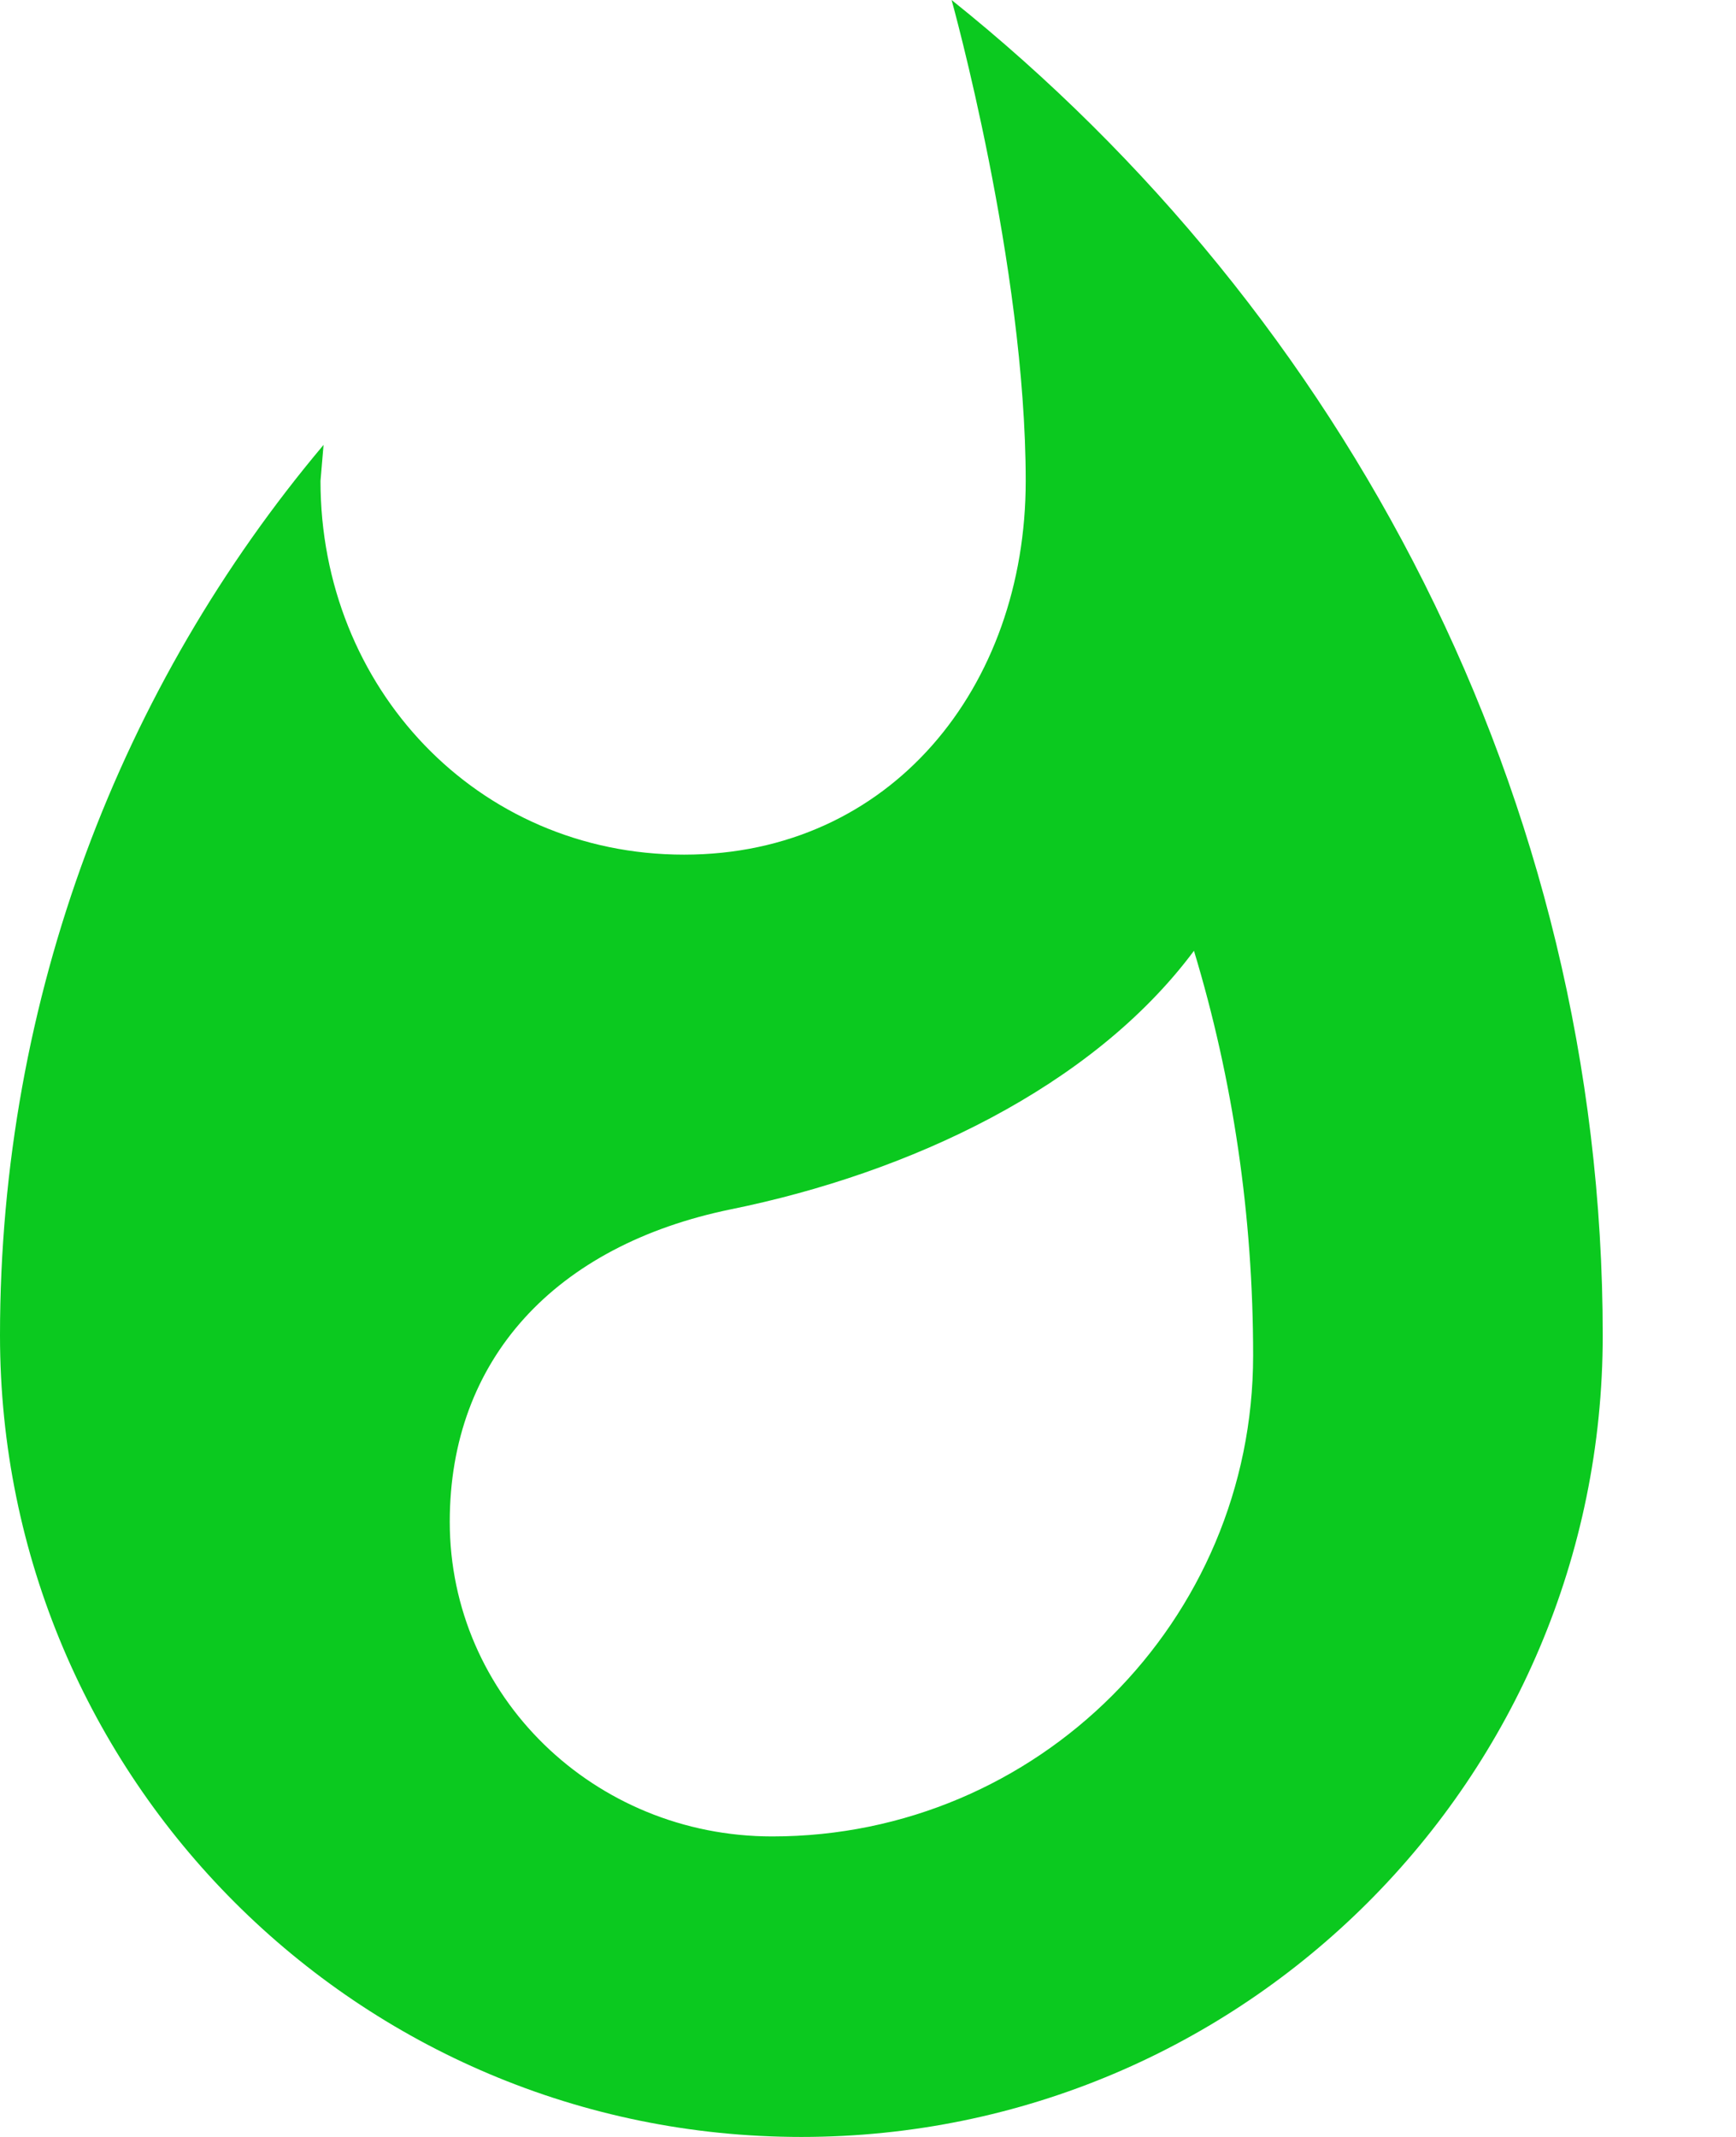 <svg width="13" height="16" viewBox="0 0 13 16" fill="none" xmlns="http://www.w3.org/2000/svg">
    <path fill-rule="evenodd" clip-rule="evenodd" d="M7.681 3.601C7.681 1.988 7.126 0 7.126 0C10.059 2.348 12.002 5.956 12.002 9.999C12.002 13.315 9.316 16 6.001 16C2.685 16 0 13.315 0 9.999C0 7.464 0.908 5.131 2.423 3.331L2.4 3.601C2.4 5.146 3.571 6.399 5.123 6.399C6.669 6.399 7.681 5.146 7.681 3.601ZM3.368 11.394C3.368 12.7 4.448 13.75 5.783 13.75C7.771 13.75 9.384 12.137 9.384 10.149C9.384 9.106 9.234 8.086 8.941 7.119C8.176 8.146 6.803 8.784 5.476 9.054C4.156 9.324 3.368 10.179 3.368 11.394Z" fill="#0BC91F"/>
</svg>
